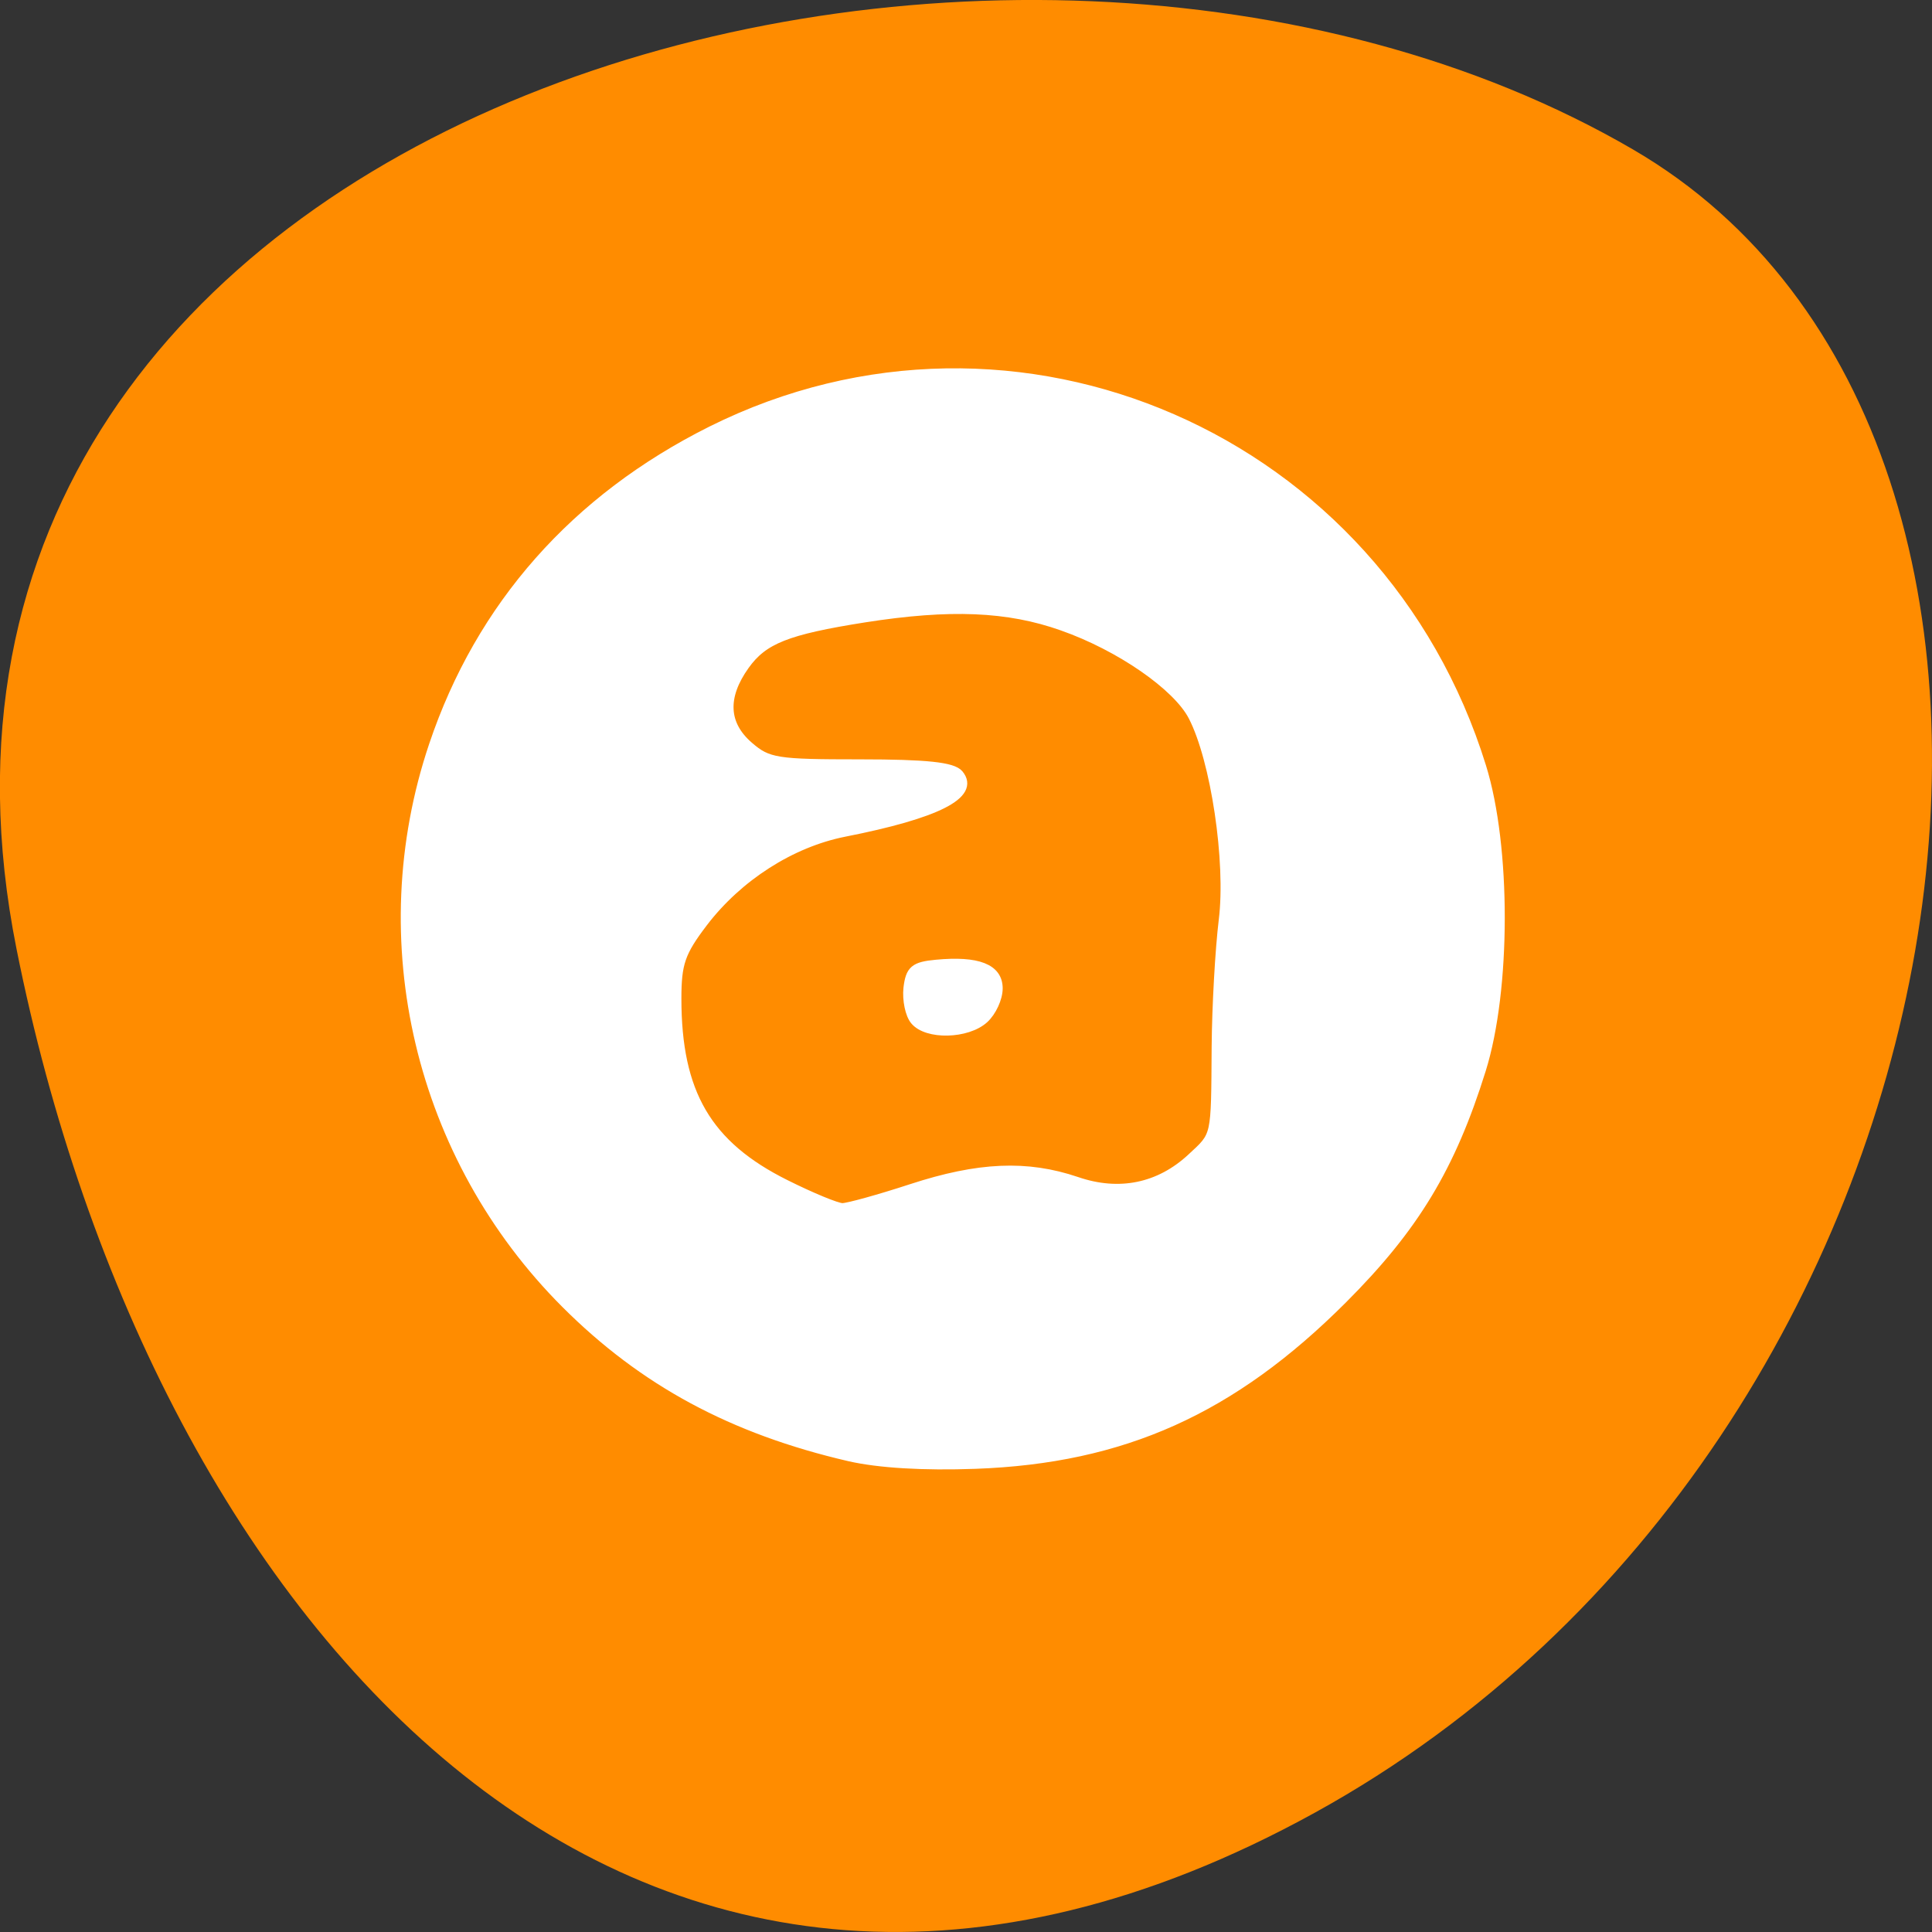 
<svg xmlns="http://www.w3.org/2000/svg" xmlns:xlink="http://www.w3.org/1999/xlink" width="48px" height="48px" viewBox="0 0 48 48" version="1.1">
<rect x="0" y="0" width="48" height="48" fill="#333333" stroke="none"/>
<g id="surface1">
<path style=" stroke:none;fill-rule:nonzero;fill:rgb(100%,54.902%,0%);fill-opacity:1;" d="M 0.41 23.574 C -3.781 2.59 24.965 -5.379 40.574 3.715 C 53.012 10.961 49.457 35.781 32.668 45.035 C 15.879 54.289 3.773 40.418 0.41 23.574 Z M 0.41 23.574 "/>
<path style="fill-rule:evenodd;fill:rgb(100%,100%,100%);fill-opacity:1;stroke-width:1.155;stroke-linecap:butt;stroke-linejoin:miter;stroke:rgb(100%,100%,100%);stroke-opacity:1;stroke-miterlimit:4;" d="M 117.264 205.644 C 101.826 202.061 90.076 195.728 79.764 185.415 C 60.41 166.04 53.618 137.415 62.306 111.603 C 68.493 93.186 81.035 78.999 99.056 69.999 C 139.264 49.957 187.41 70.957 200.868 114.436 C 204.16 125.019 204.139 143.915 200.826 154.499 C 196.806 167.374 191.993 175.332 182.493 184.832 C 167.868 199.457 153.451 205.936 133.931 206.644 C 127.118 206.894 121.16 206.54 117.264 205.644 Z M 125.451 170.165 C 134.368 167.249 140.743 166.978 147.326 169.207 C 152.951 171.144 158.264 170.04 162.493 166.103 C 165.785 163.04 165.66 163.603 165.743 151.457 C 165.785 146.165 166.201 138.644 166.681 134.707 C 167.639 126.999 165.618 113.499 162.66 107.79 C 160.597 103.79 153.014 98.54 145.41 95.874 C 138.243 93.332 130.576 93.019 119.285 94.79 C 109.014 96.415 105.931 97.644 103.493 101.061 C 100.535 105.207 100.722 108.853 104.035 111.707 C 106.535 113.874 107.681 114.04 118.701 114.04 C 127.493 114.04 130.951 114.415 131.785 115.415 C 134.014 118.103 128.889 120.707 116.597 123.124 C 109.597 124.519 102.618 128.978 97.993 135.04 C 95.014 138.957 94.514 140.415 94.514 145.082 C 94.514 157.561 98.514 164.436 108.847 169.582 C 112.264 171.29 115.639 172.686 116.368 172.686 C 117.097 172.686 121.181 171.561 125.451 170.165 Z M 125.451 170.165 " transform="matrix(0.188,0,0,0.188,-0.948,-2.465)"/>
<path style="fill-rule:evenodd;fill:rgb(100%,100%,100%);fill-opacity:1;stroke-width:1.155;stroke-linecap:butt;stroke-linejoin:miter;stroke:rgb(100%,100%,100%);stroke-opacity:1;stroke-miterlimit:4;" d="M 125.91 147.978 C 125.243 147.186 124.847 145.249 125.014 143.686 C 125.306 141.269 125.868 140.79 128.764 140.519 C 134.264 139.999 136.972 141.061 136.972 143.728 C 136.972 145.04 136.139 146.832 135.118 147.769 C 132.847 149.832 127.535 149.957 125.91 147.978 Z M 125.91 147.978 " transform="matrix(0.188,0,0,0.188,-0.948,-2.465)"/>
</g>
</svg>
